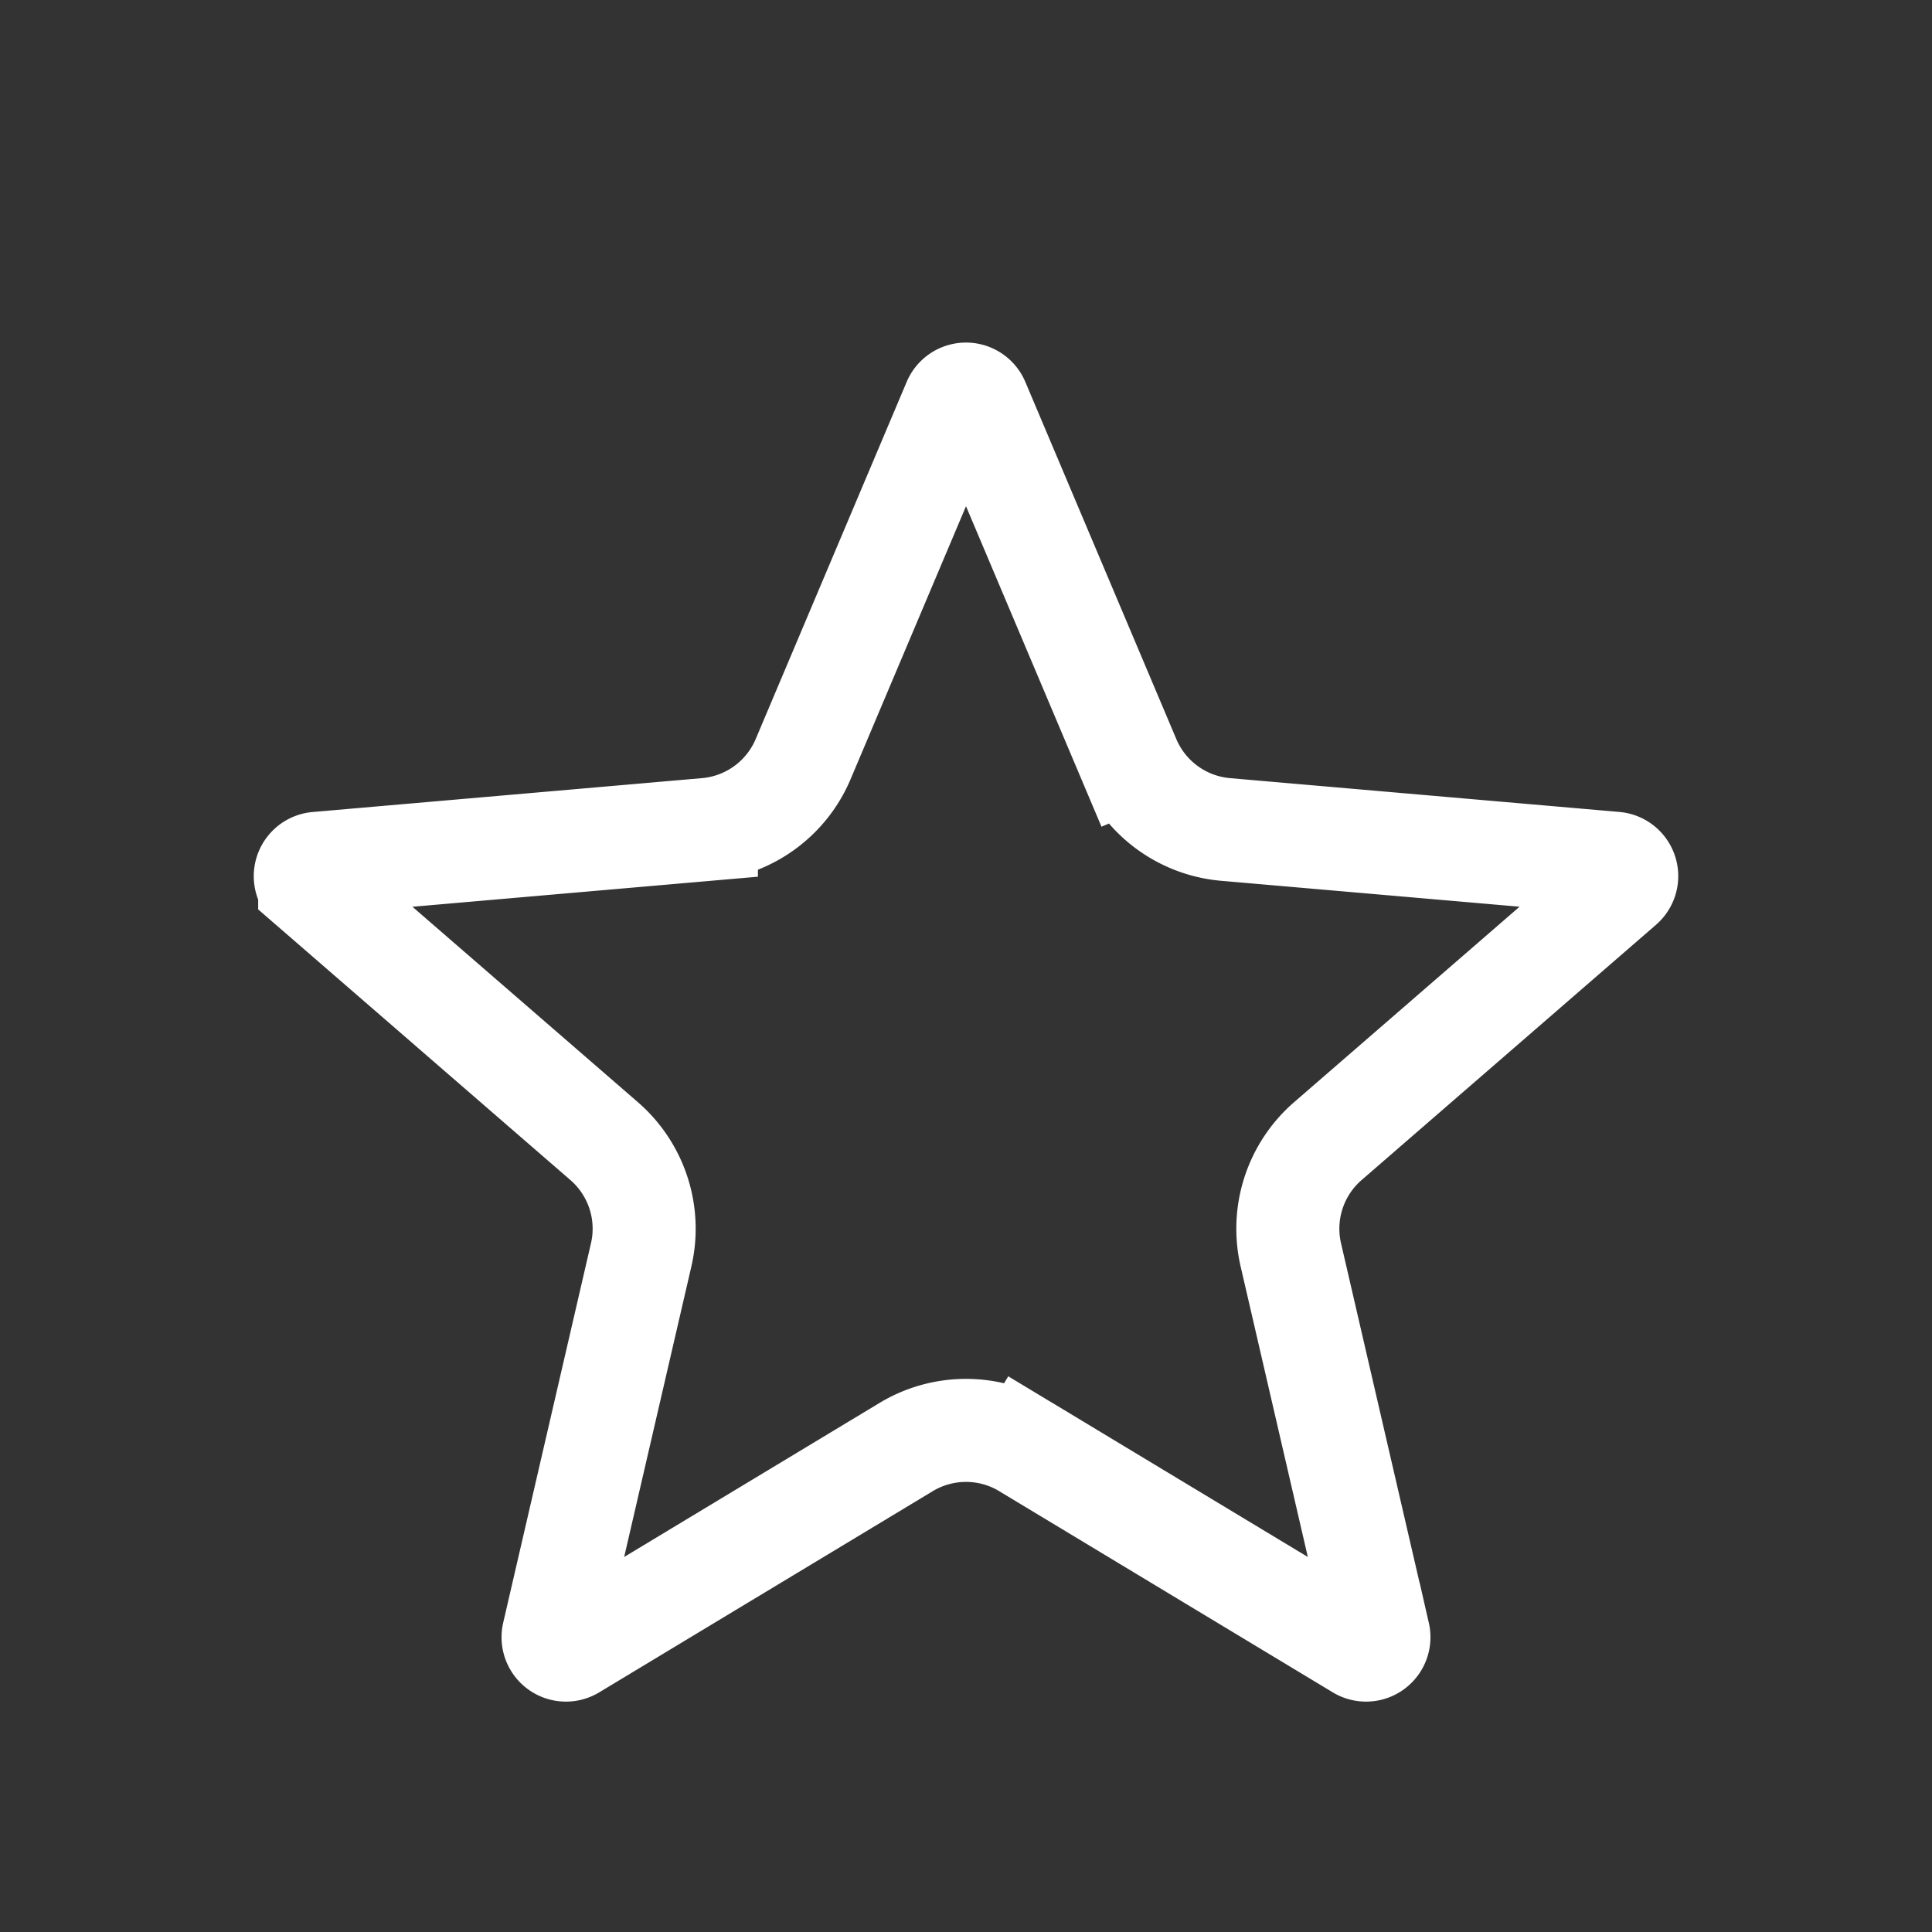 <svg width="30" height="30" fill="none" xmlns="http://www.w3.org/2000/svg"><rect width="100%" height="100%" fill="#333333" stroke="none"/><path d="M8.891 25.594a.2.2 0 0 1-.298-.216l1.363-5.892a1.8 1.8 0 0 0-.574-1.766l-4.573-3.964a.2.2 0 0 1 .114-.35l6.046-.526a1.8 1.8 0 0 0 1.502-1.092l2.345-5.547a.2.2 0 0 1 .368 0l2.345 5.547.736-.312-.736.312a1.8 1.8 0 0 0 1.502 1.092l6.046.525a.2.2 0 0 1 .114.35l-4.573 3.965a1.8 1.8 0 0 0-.574 1.766l1.363 5.892a.2.2 0 0 1-.298.216l-5.18-3.124-.412.685.413-.685a1.8 1.8 0 0 0-1.86 0l-5.179 3.124Z" stroke="#fff" stroke-width="1.6"/></svg>